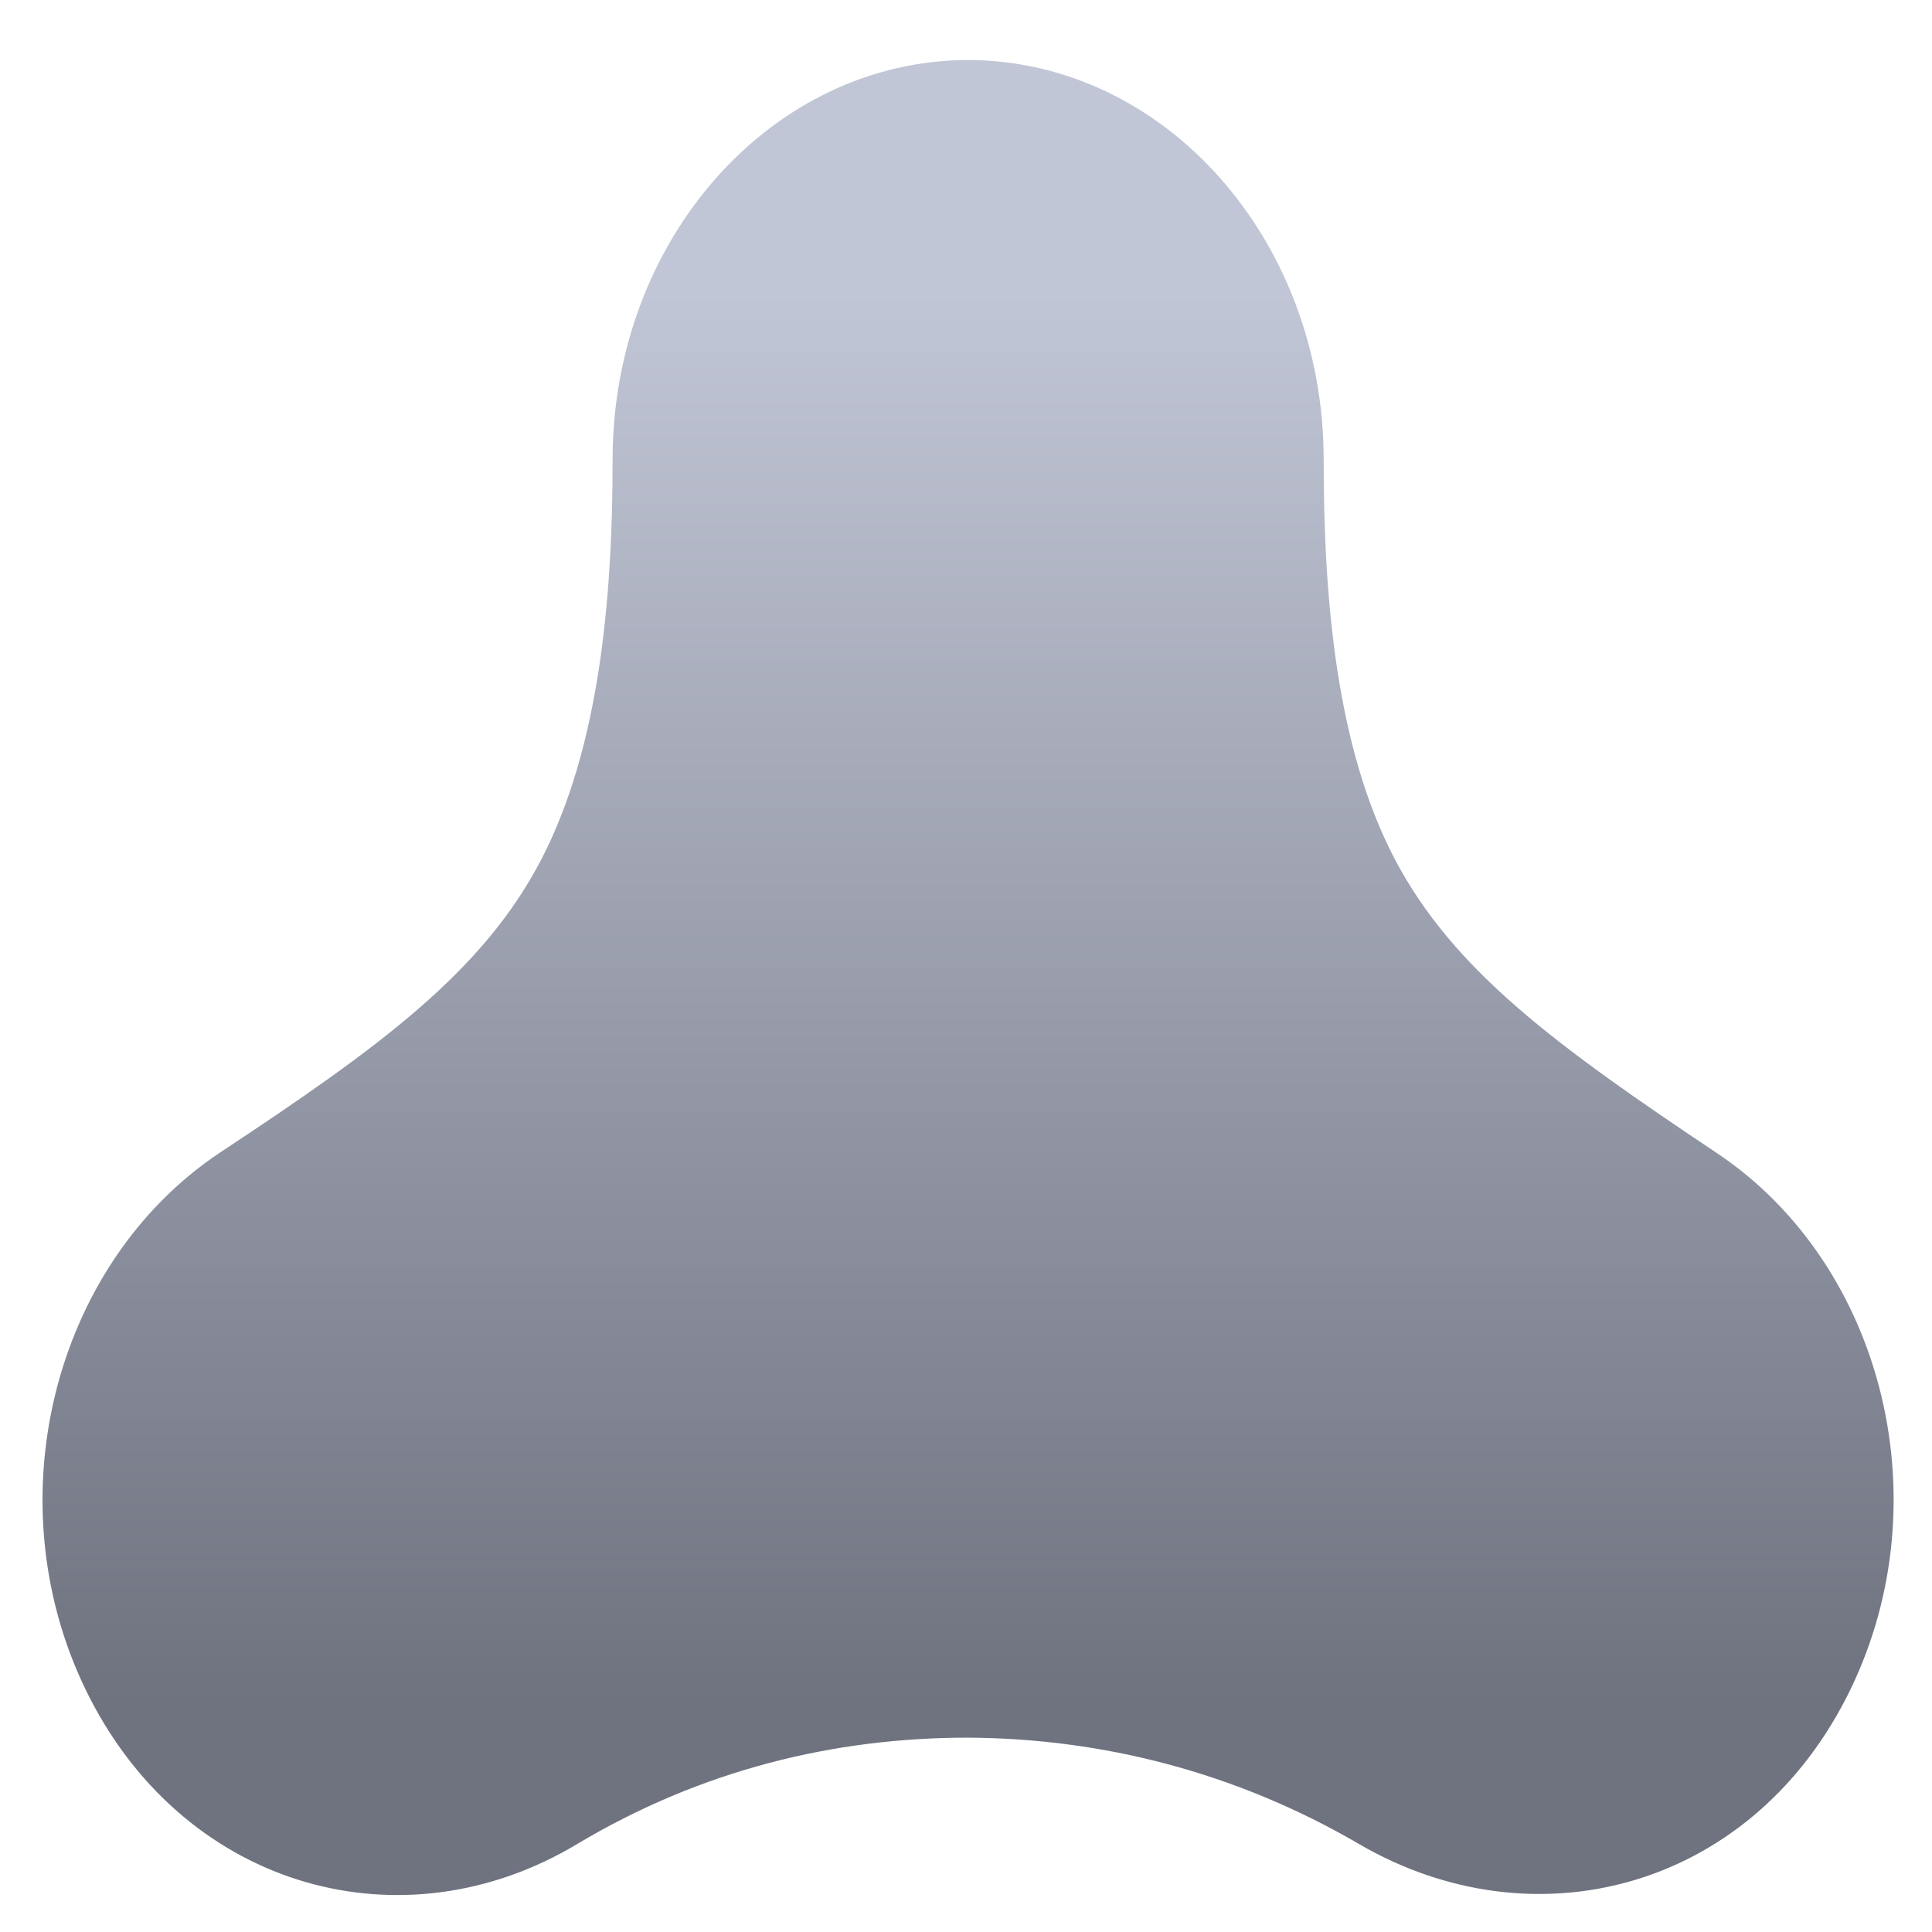 <svg xmlns="http://www.w3.org/2000/svg" xmlns:xlink="http://www.w3.org/1999/xlink" width="64" height="64" viewBox="0 0 64 64" version="1.1"><defs><linearGradient id="linear0" gradientUnits="userSpaceOnUse" x1="0" y1="0" x2="0" y2="1" gradientTransform="matrix(69.615,0,0,46.403,-4.639,9.768)"><stop offset="0" style="stop-color:#c1c6d6;stop-opacity:1;"/><stop offset="1" style="stop-color:#6f7380;stop-opacity:1;"/></linearGradient></defs><g id="surface1"><path style=" stroke:none;fill-rule:nonzero;fill:url(#linear0);" d="M 32.09 1.988 C 25.578 1.988 20.293 7.918 20.293 15.227 C 20.293 19.859 19.852 24.758 17.934 28.465 C 16.008 32.172 12.621 34.66 7.281 38.184 C 1.688 41.918 -0.27 49.941 2.984 56.266 C 6.242 62.598 13.371 64.531 19.113 61.09 C 23.238 58.621 27.652 57.562 32.066 57.562 C 36.48 57.586 40.918 58.691 45.027 61.09 C 50.812 64.453 57.895 62.594 61.148 56.266 C 64.406 49.941 62.461 41.918 56.855 38.184 C 51.543 34.637 48.145 32.145 46.207 28.465 C 44.273 24.785 43.848 19.859 43.848 15.227 C 43.848 7.918 38.559 1.988 32.047 1.988 Z M 32.09 1.988 "/></g></svg>
